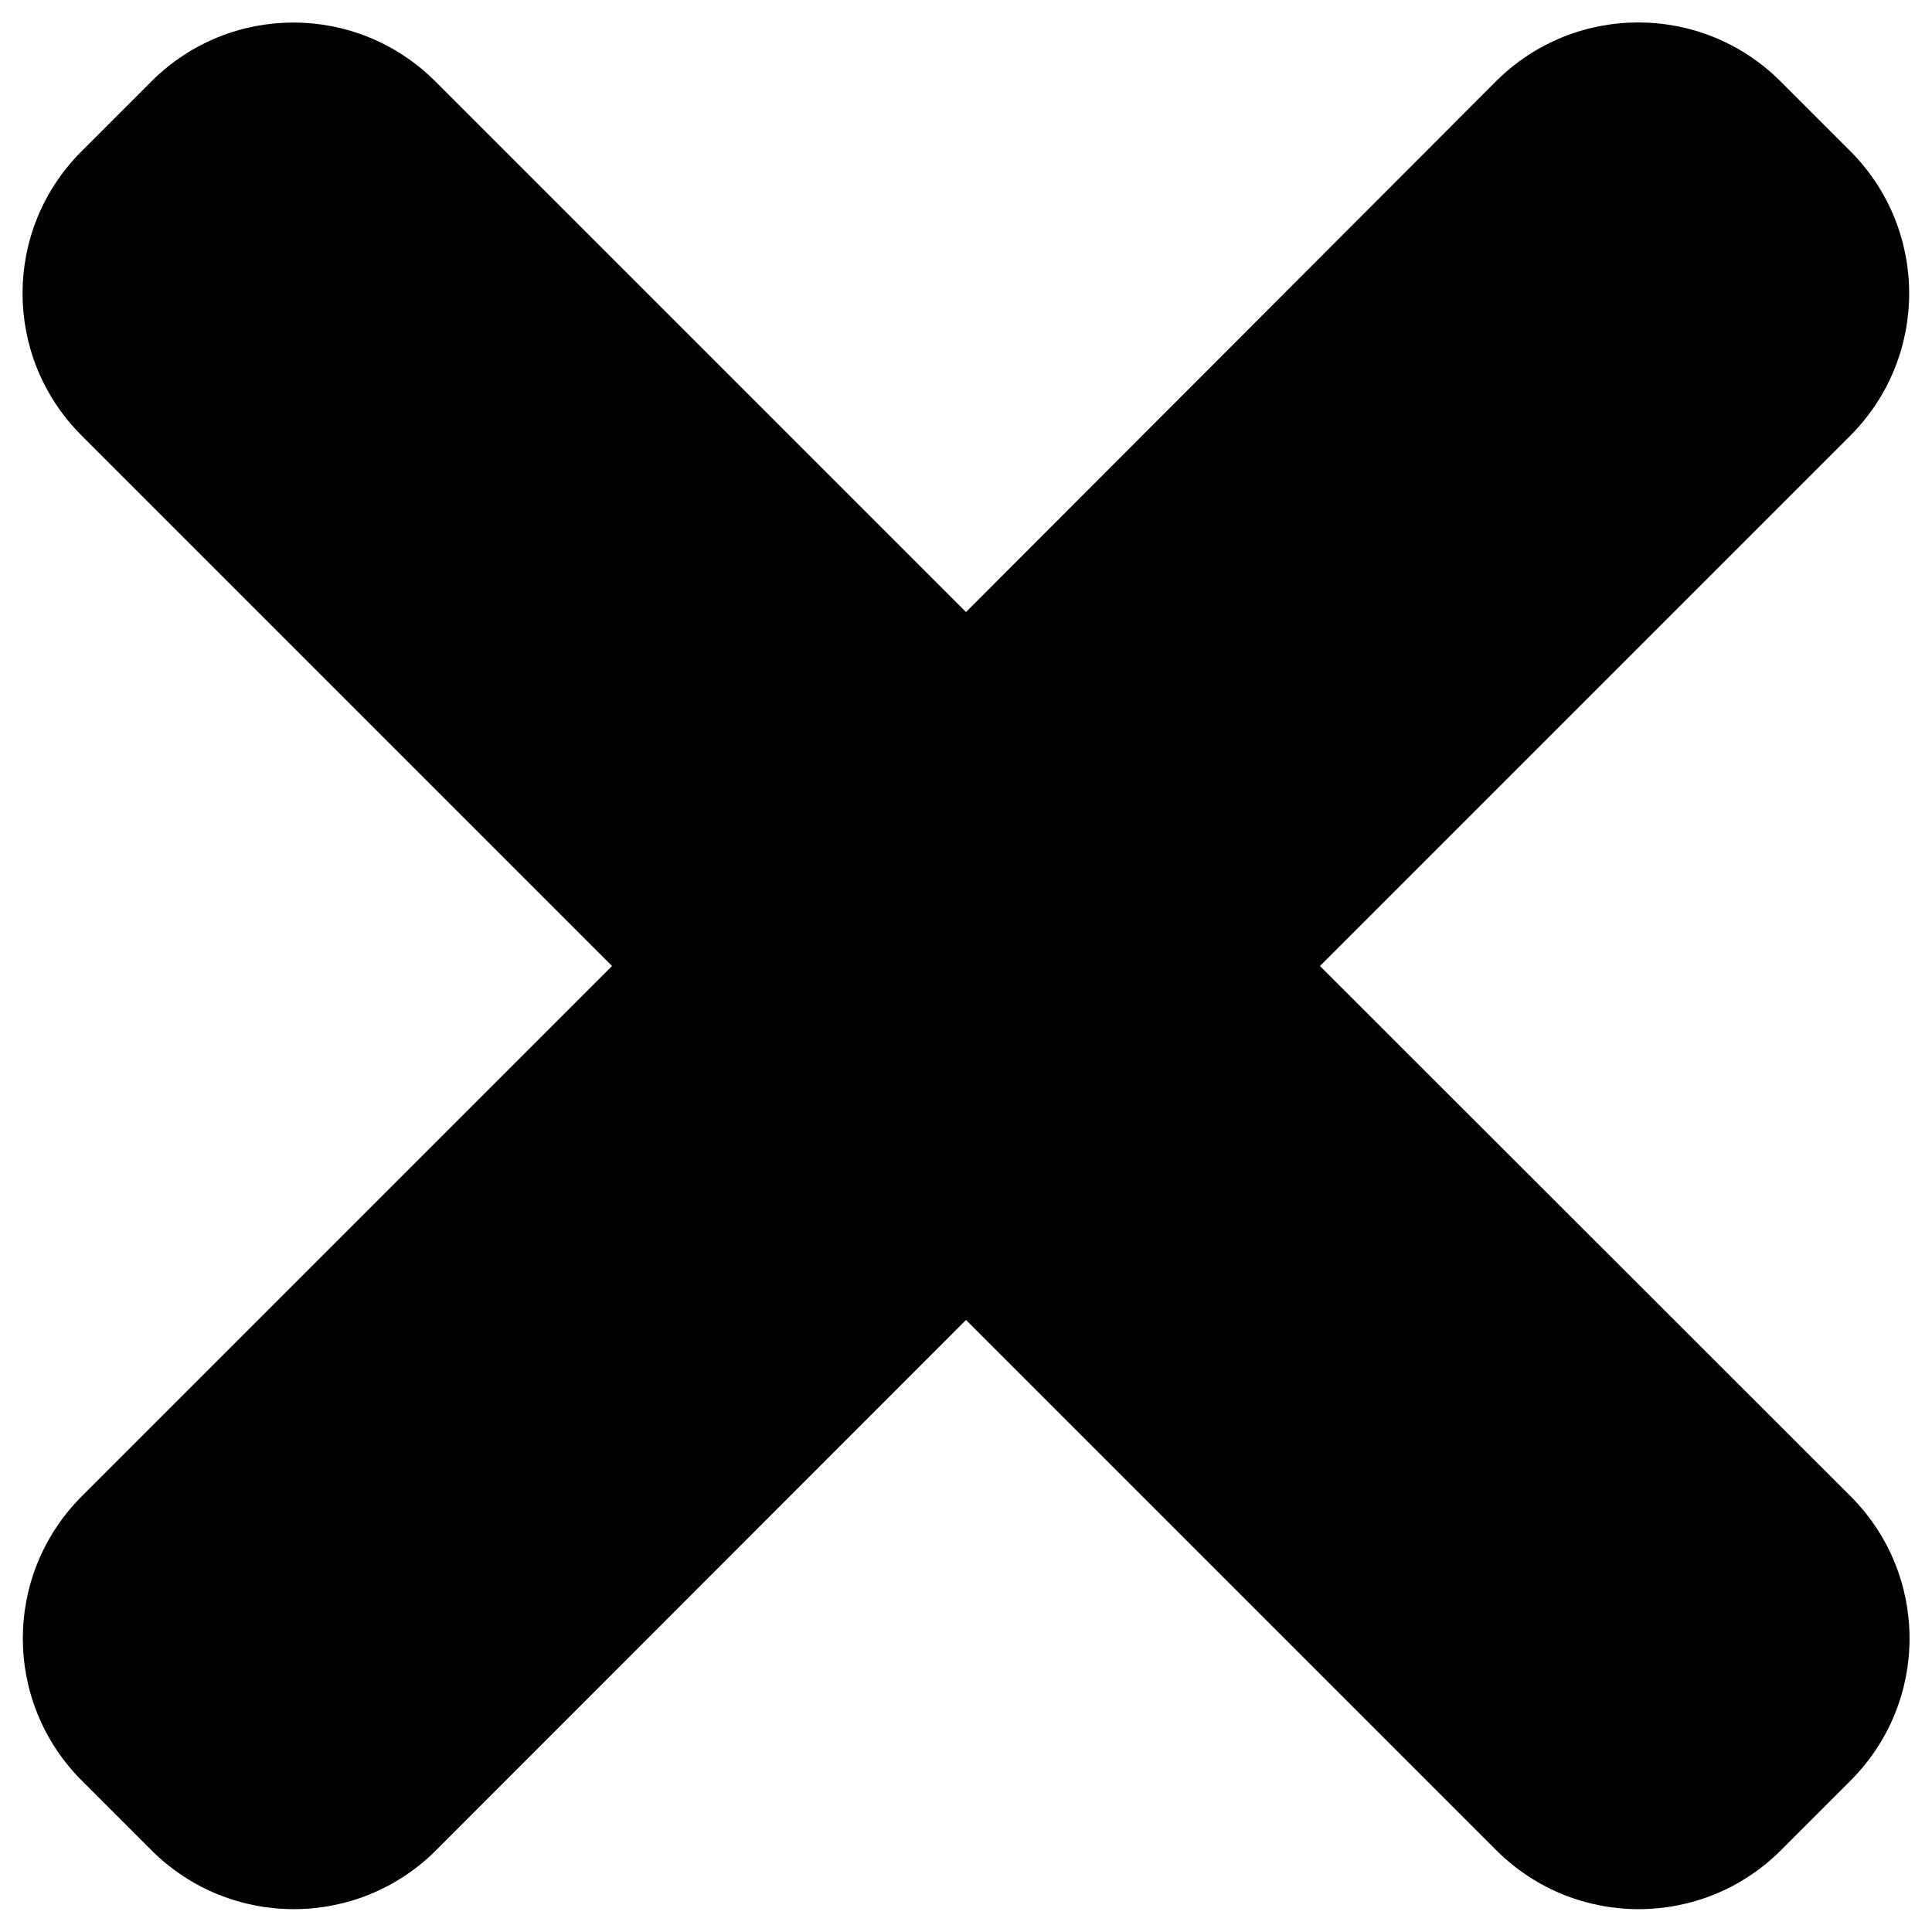 <?xml version="1.0" encoding="utf-8"?>
<!-- Generator: Adobe Illustrator 23.0.1, SVG Export Plug-In . SVG Version: 6.00 Build 0)  -->
<svg version="1.1" id="Layer_1" xmlns="http://www.w3.org/2000/svg" xmlns:xlink="http://www.w3.org/1999/xlink" x="0px" y="0px"
	 viewBox="0 0 512 512" style="enable-background:new 0 0 512 512;" xml:space="preserve">
<style type="text/css">
	.st0{fill:#010101;}
</style>
<title>01</title>
<path class="st0" d="M349.8,256l140.7-140.7c20.6-20.8,20.6-54.3,0-75.1l-18.8-18.8c-20.8-20.6-54.3-20.6-75.1,0L256,162.2
	L115.3,21.5C94.5,0.8,61,0.8,40.2,21.5L21.5,40.2C0.8,61,0.8,94.5,21.5,115.3L162.2,256L21.5,396.7c-20.6,20.8-20.6,54.2,0,75
	l18.8,18.8c20.8,20.6,54.3,20.6,75.1,0L256,349.8l140.7,140.7c20.8,20.6,54.3,20.6,75.1,0l18.8-18.8c20.6-20.8,20.6-54.2,0-75
	L349.8,256z"/>
</svg>
